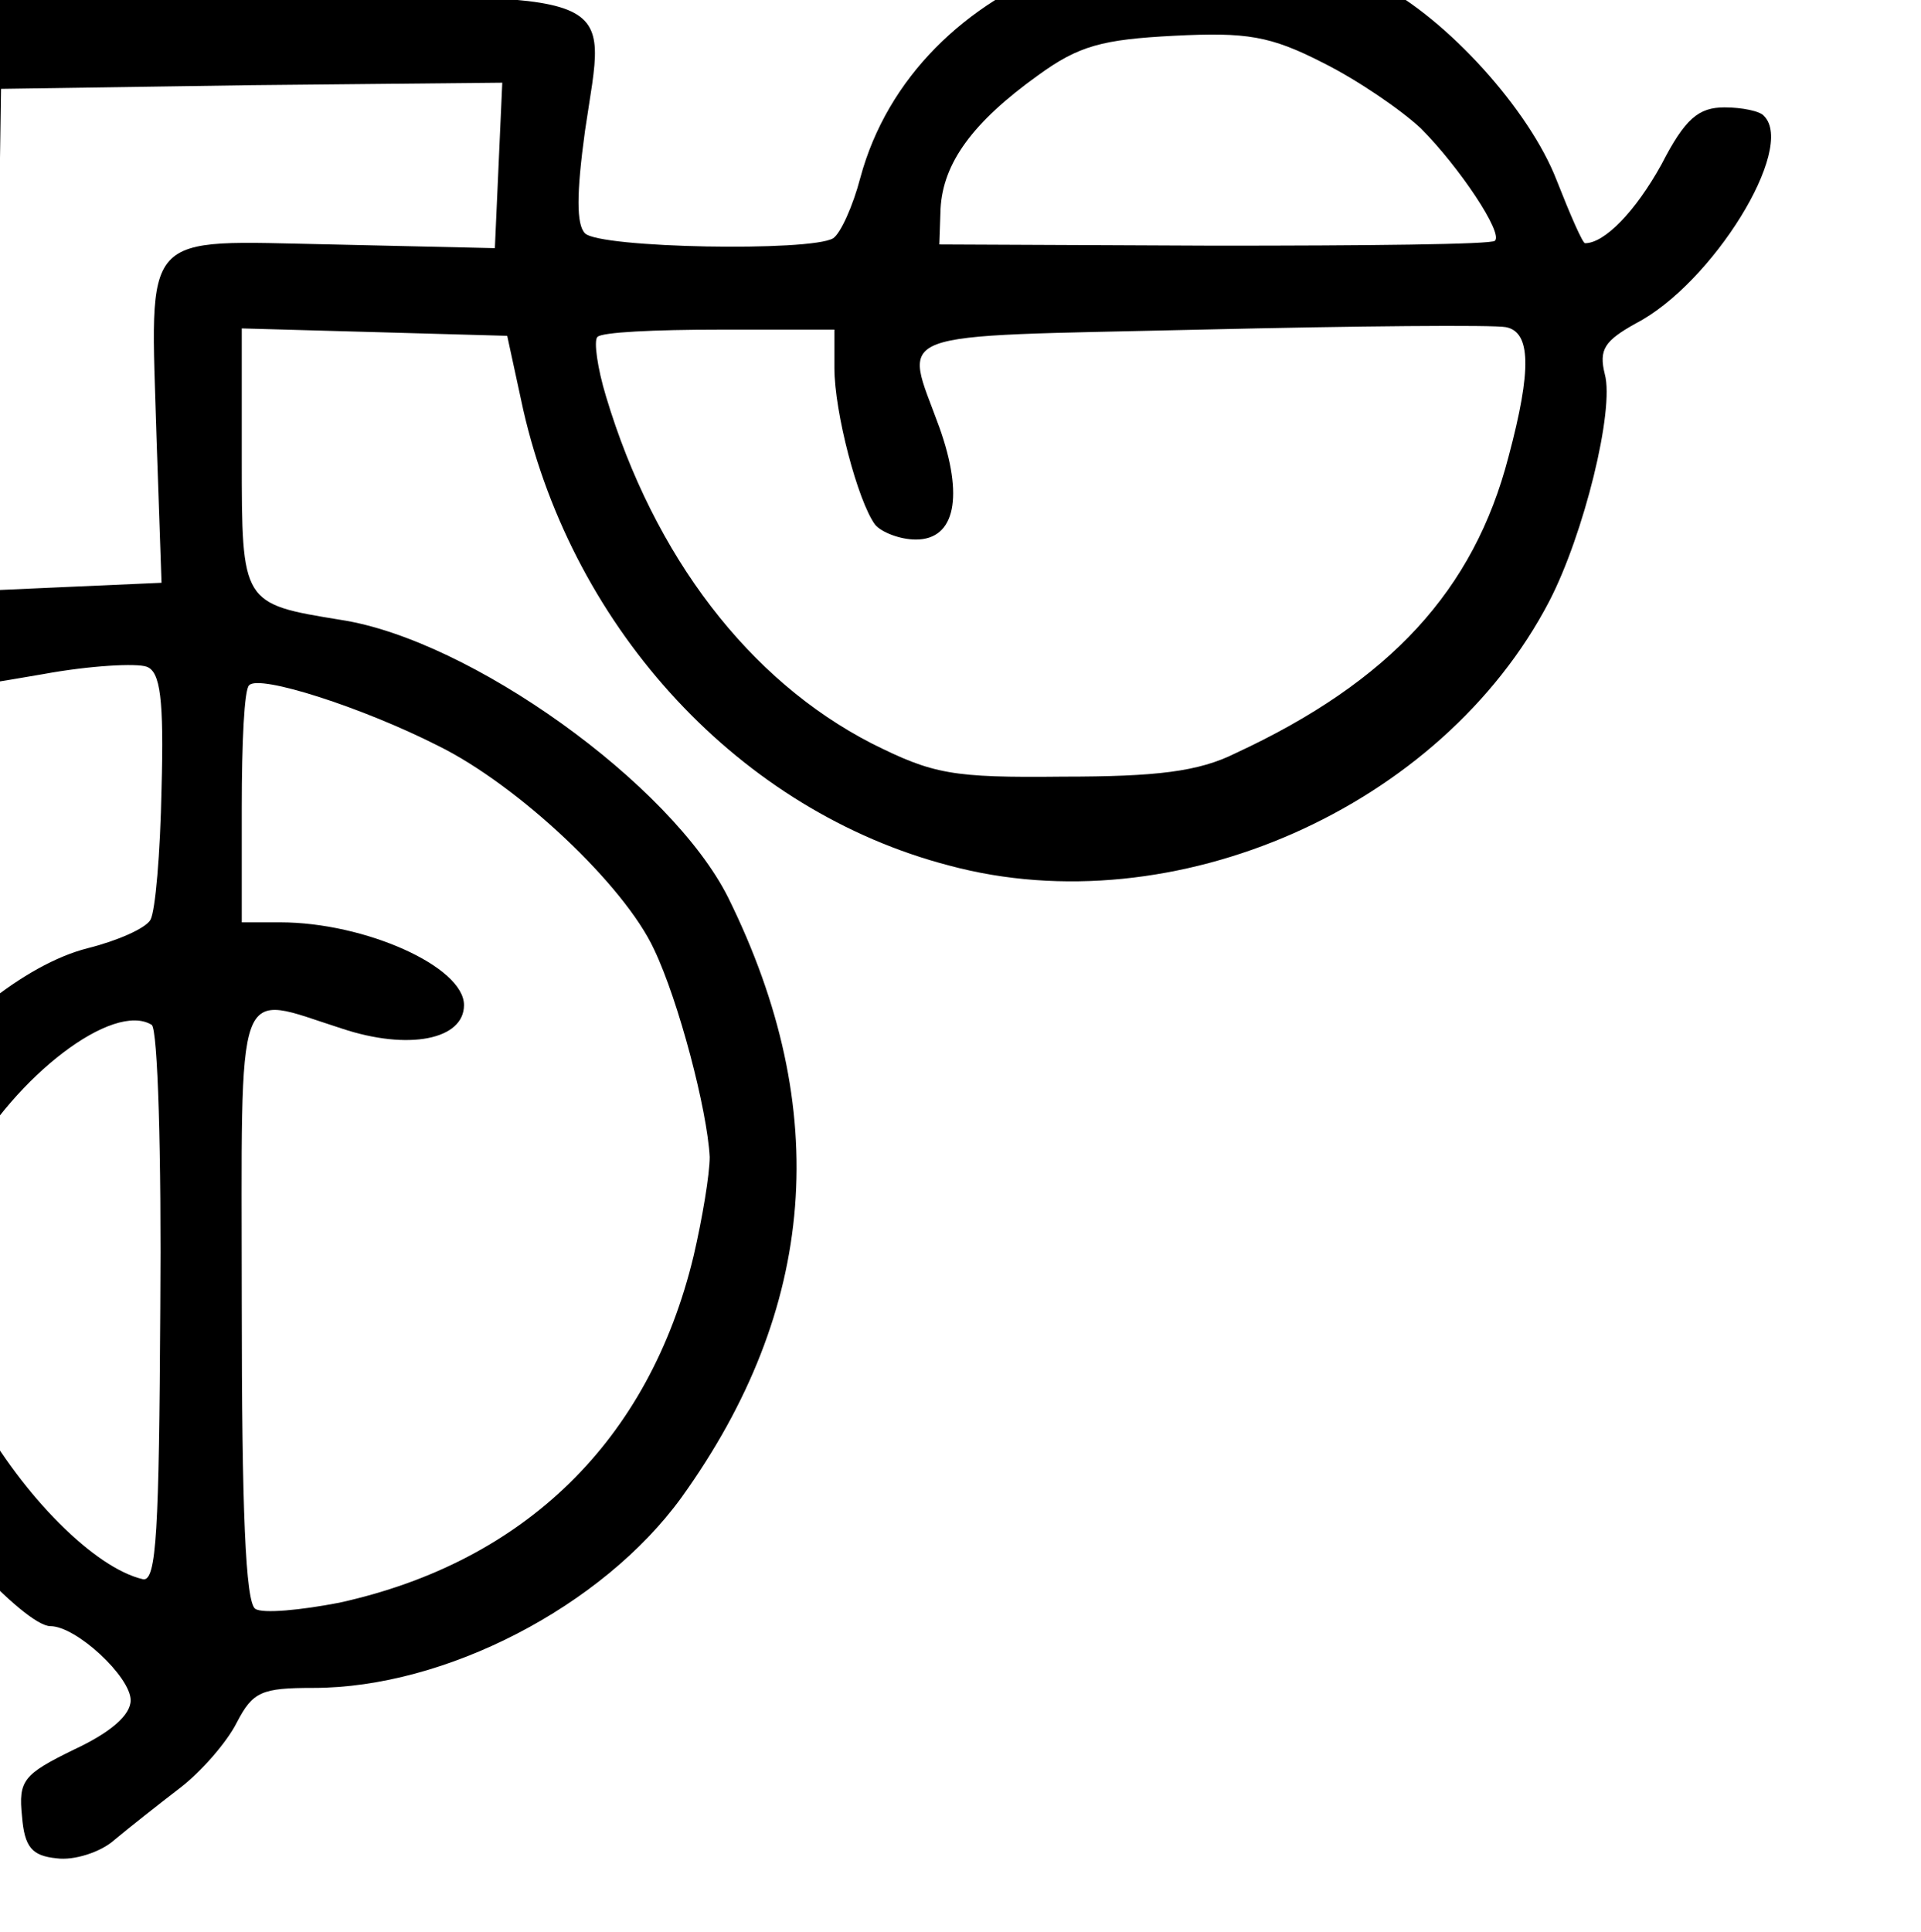 <?xml version="1.0" encoding="UTF-8" standalone="no"?>
<svg
   width="54.458mm"
   height="54.768mm"
   viewBox="0 0 54.458 54.768"
   version="1.1"
   id="svg8"
   inkscape:version="1.0.2-2 (e86c870879, 2021-01-15)"
   sodipodi:docname="borders_split.svg"
   xmlns:inkscape="http://www.inkscape.org/namespaces/inkscape"
   xmlns:sodipodi="http://sodipodi.sourceforge.net/DTD/sodipodi-0.dtd"
   xmlns="http://www.w3.org/2000/svg"
   xmlns:svg="http://www.w3.org/2000/svg"
   xmlns:rdf="http://www.w3.org/1999/02/22-rdf-syntax-ns#"
   xmlns:cc="http://creativecommons.org/ns#"
   xmlns:dc="http://purl.org/dc/elements/1.1/">
  <defs
     id="defs2" />
  <sodipodi:namedview
     id="base"
     pagecolor="#ffffff"
     bordercolor="#666666"
     borderopacity="1.0"
     inkscape:pageopacity="0.0"
     inkscape:pageshadow="2"
     inkscape:zoom="0.49497475"
     inkscape:cx="395.97979"
     inkscape:cy="190.91883"
     inkscape:document-units="mm"
     inkscape:current-layer="layer1"
     inkscape:document-rotation="0"
     showgrid="false"
     inkscape:window-width="1920"
     inkscape:window-height="1010"
     inkscape:window-x="1073"
     inkscape:window-y="512"
     inkscape:window-maximized="1"
     inkscape:showpageshadow="2"
     inkscape:pagecheckerboard="0"
     inkscape:deskcolor="#d1d1d1" />
  <g
     inkscape:label="Layer 1"
     inkscape:groupmode="layer"
     id="layer1"
     transform="translate(-98.333,-93.187)">
    <g
       id="g1057"
       style="display:inline"
       transform="matrix(0,0.035,0.035,0,-386.913,-116.569)">
      <path
         d="m 6087,15293 c -4,-3 -7,-18 -7,-32 0,-21 9,-32 46,-51 38,-21 64,-46 64,-62 0,-2 -23,-12 -51,-23 -57,-22 -131,-89 -159,-144 -84,-166 -6,-376 157,-420 23,-6 45,-16 49,-22 11,-18 8,-189 -4,-201 -7,-7 -32,-7 -83,0 -116,17 -109,36 -109,-272 0,-231 2,-265 16,-270 9,-3 130,-6 269,-6 298,0 283,-6 264,109 -7,38 -9,76 -6,84 4,11 26,14 99,12 52,-1 99,-5 106,-9 7,-4 17,-27 23,-51 13,-51 65,-115 123,-153 37,-24 50,-27 141,-27 85,0 107,4 147,23 49,24 138,106 138,127 0,21 41,65 60,65 12,0 26,-16 40,-46 20,-41 25,-45 54,-42 25,2 32,8 34,28 2,14 -5,36 -15,47 -10,12 -29,36 -42,53 -13,17 -37,38 -53,46 -25,13 -28,20 -28,62 0,107 -66,234 -154,298 -153,110 -314,123 -486,38 -92,-46 -209,-209 -225,-314 -13,-80 -13,-80 -131,-80 h -105 l 3,108 3,107 60,13 c 179,41 325,176 369,345 49,182 -47,399 -214,486 -54,28 -155,53 -184,45 -20,-5 -27,0 -41,25 -32,62 -142,130 -168,104 z m 276,-207 c 108,-28 182,-96 240,-221 15,-30 19,-64 19,-140 1,-90 -2,-105 -27,-155 -51,-99 -151,-176 -281,-215 -23,-7 -45,-10 -48,-7 -4,3 -6,47 -6,99 v 93 h 31 c 36,0 108,19 127,33 6,5 12,20 12,33 0,32 -35,39 -91,19 -80,-29 -73,-46 -79,211 -3,127 -4,238 -2,248 4,20 34,21 105,2 z m -171,-238 -1,-223 -29,1 c -37,2 -70,26 -108,79 -24,33 -29,52 -32,110 -3,59 0,78 22,121 14,28 38,63 53,79 31,31 85,67 91,60 3,-2 4,-105 4,-227 z m 818,-422 c 150,-36 248,-137 281,-287 6,-31 9,-62 5,-68 -5,-8 -81,-11 -247,-11 -269,0 -251,-7 -223,81 18,54 9,99 -19,99 -31,0 -67,-80 -67,-149 v -31 h -93 c -52,0 -96,2 -99,6 -9,8 18,92 49,153 32,65 113,151 165,175 42,20 130,43 168,45 14,0 50,-6 80,-13 z m -819,-293 c -3,-157 -14,-147 158,-142 l 116,4 3,-68 3,-67 -203,2 -203,3 -3,203 -2,203 67,-3 67,-3 z m 1081,-153 c -9,-39 -67,-97 -134,-134 -58,-32 -152,-36 -201,-9 -73,40 -133,119 -114,150 3,5 106,8 229,7 180,-1 222,-3 220,-14 z"
         id="path893" />
    </g>
  </g>
</svg>
